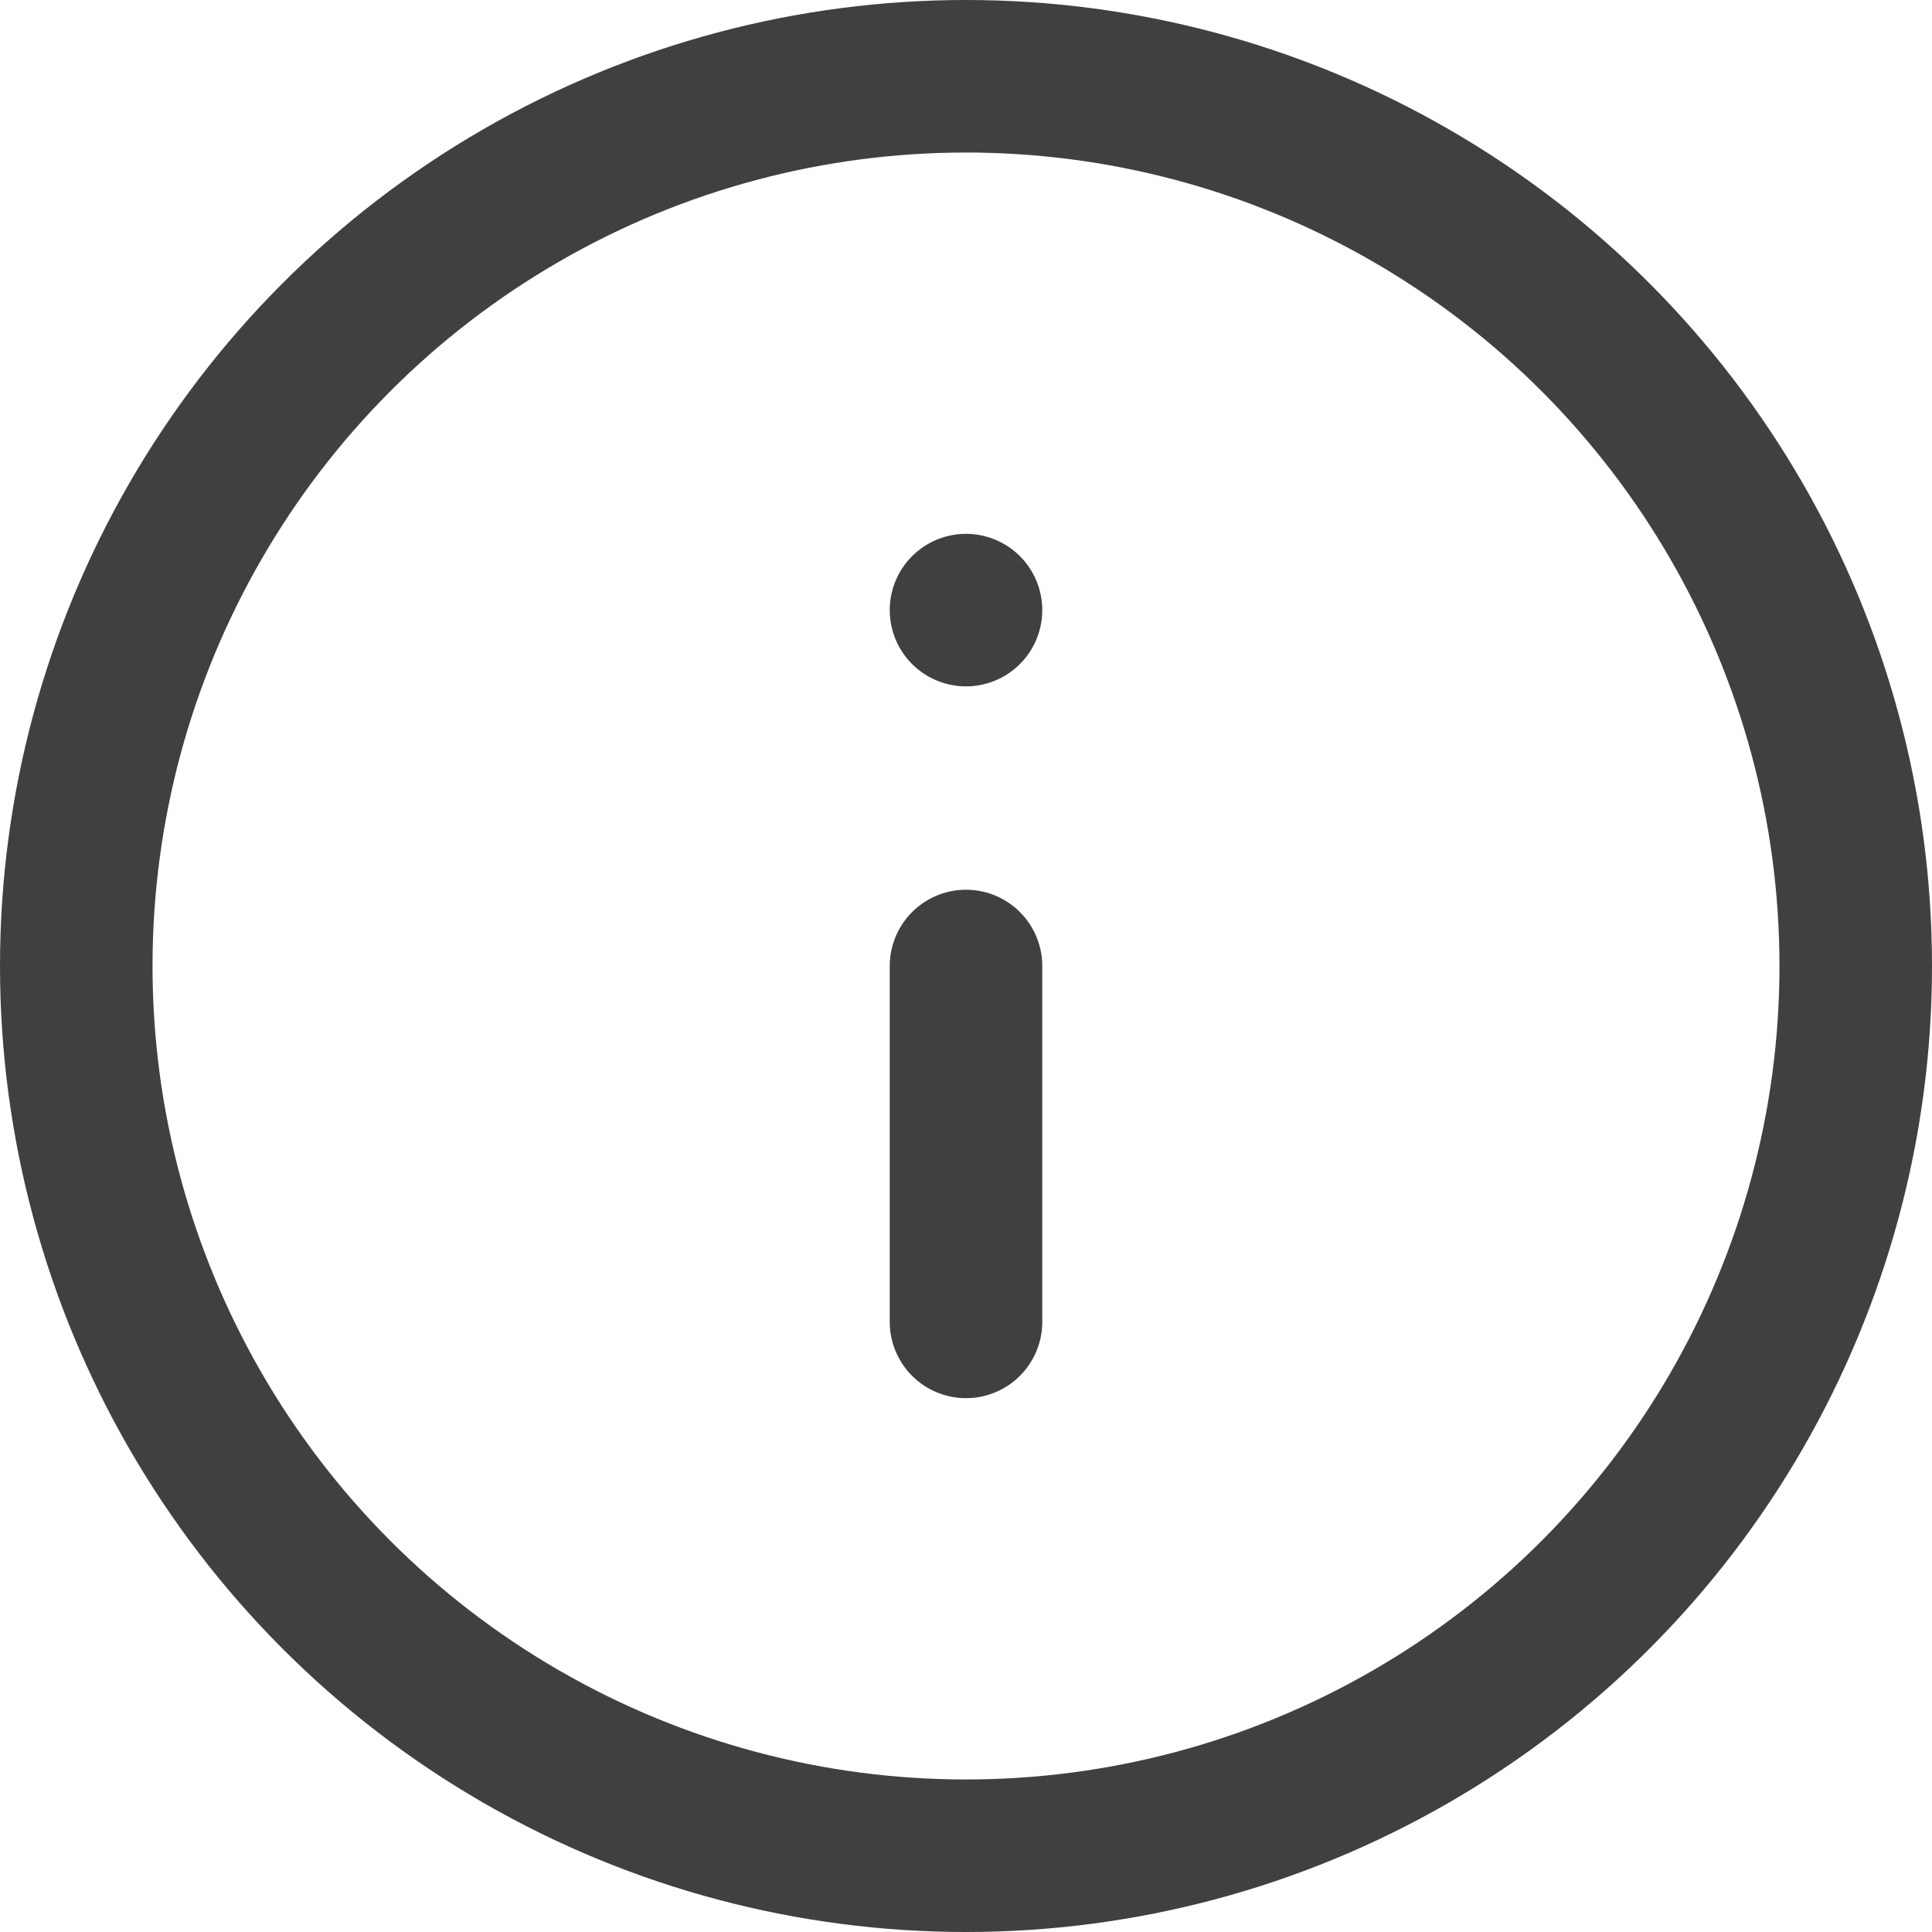 <svg xmlns="http://www.w3.org/2000/svg" width="15.2" height="15.199" viewBox="0 0 15.2 15.199"><defs><style>.a{fill:none;stroke:#404040;stroke-linecap:round;stroke-linejoin:round;stroke-width:1.2px;}</style></defs><g transform="translate(-1.4 -1.4)"><circle class="a" cx="7" cy="7" r="7" transform="translate(2 2)"/><line class="a" y1="2.8" transform="translate(9 9)"/><line class="a" transform="translate(9 6.2)"/></g></svg>